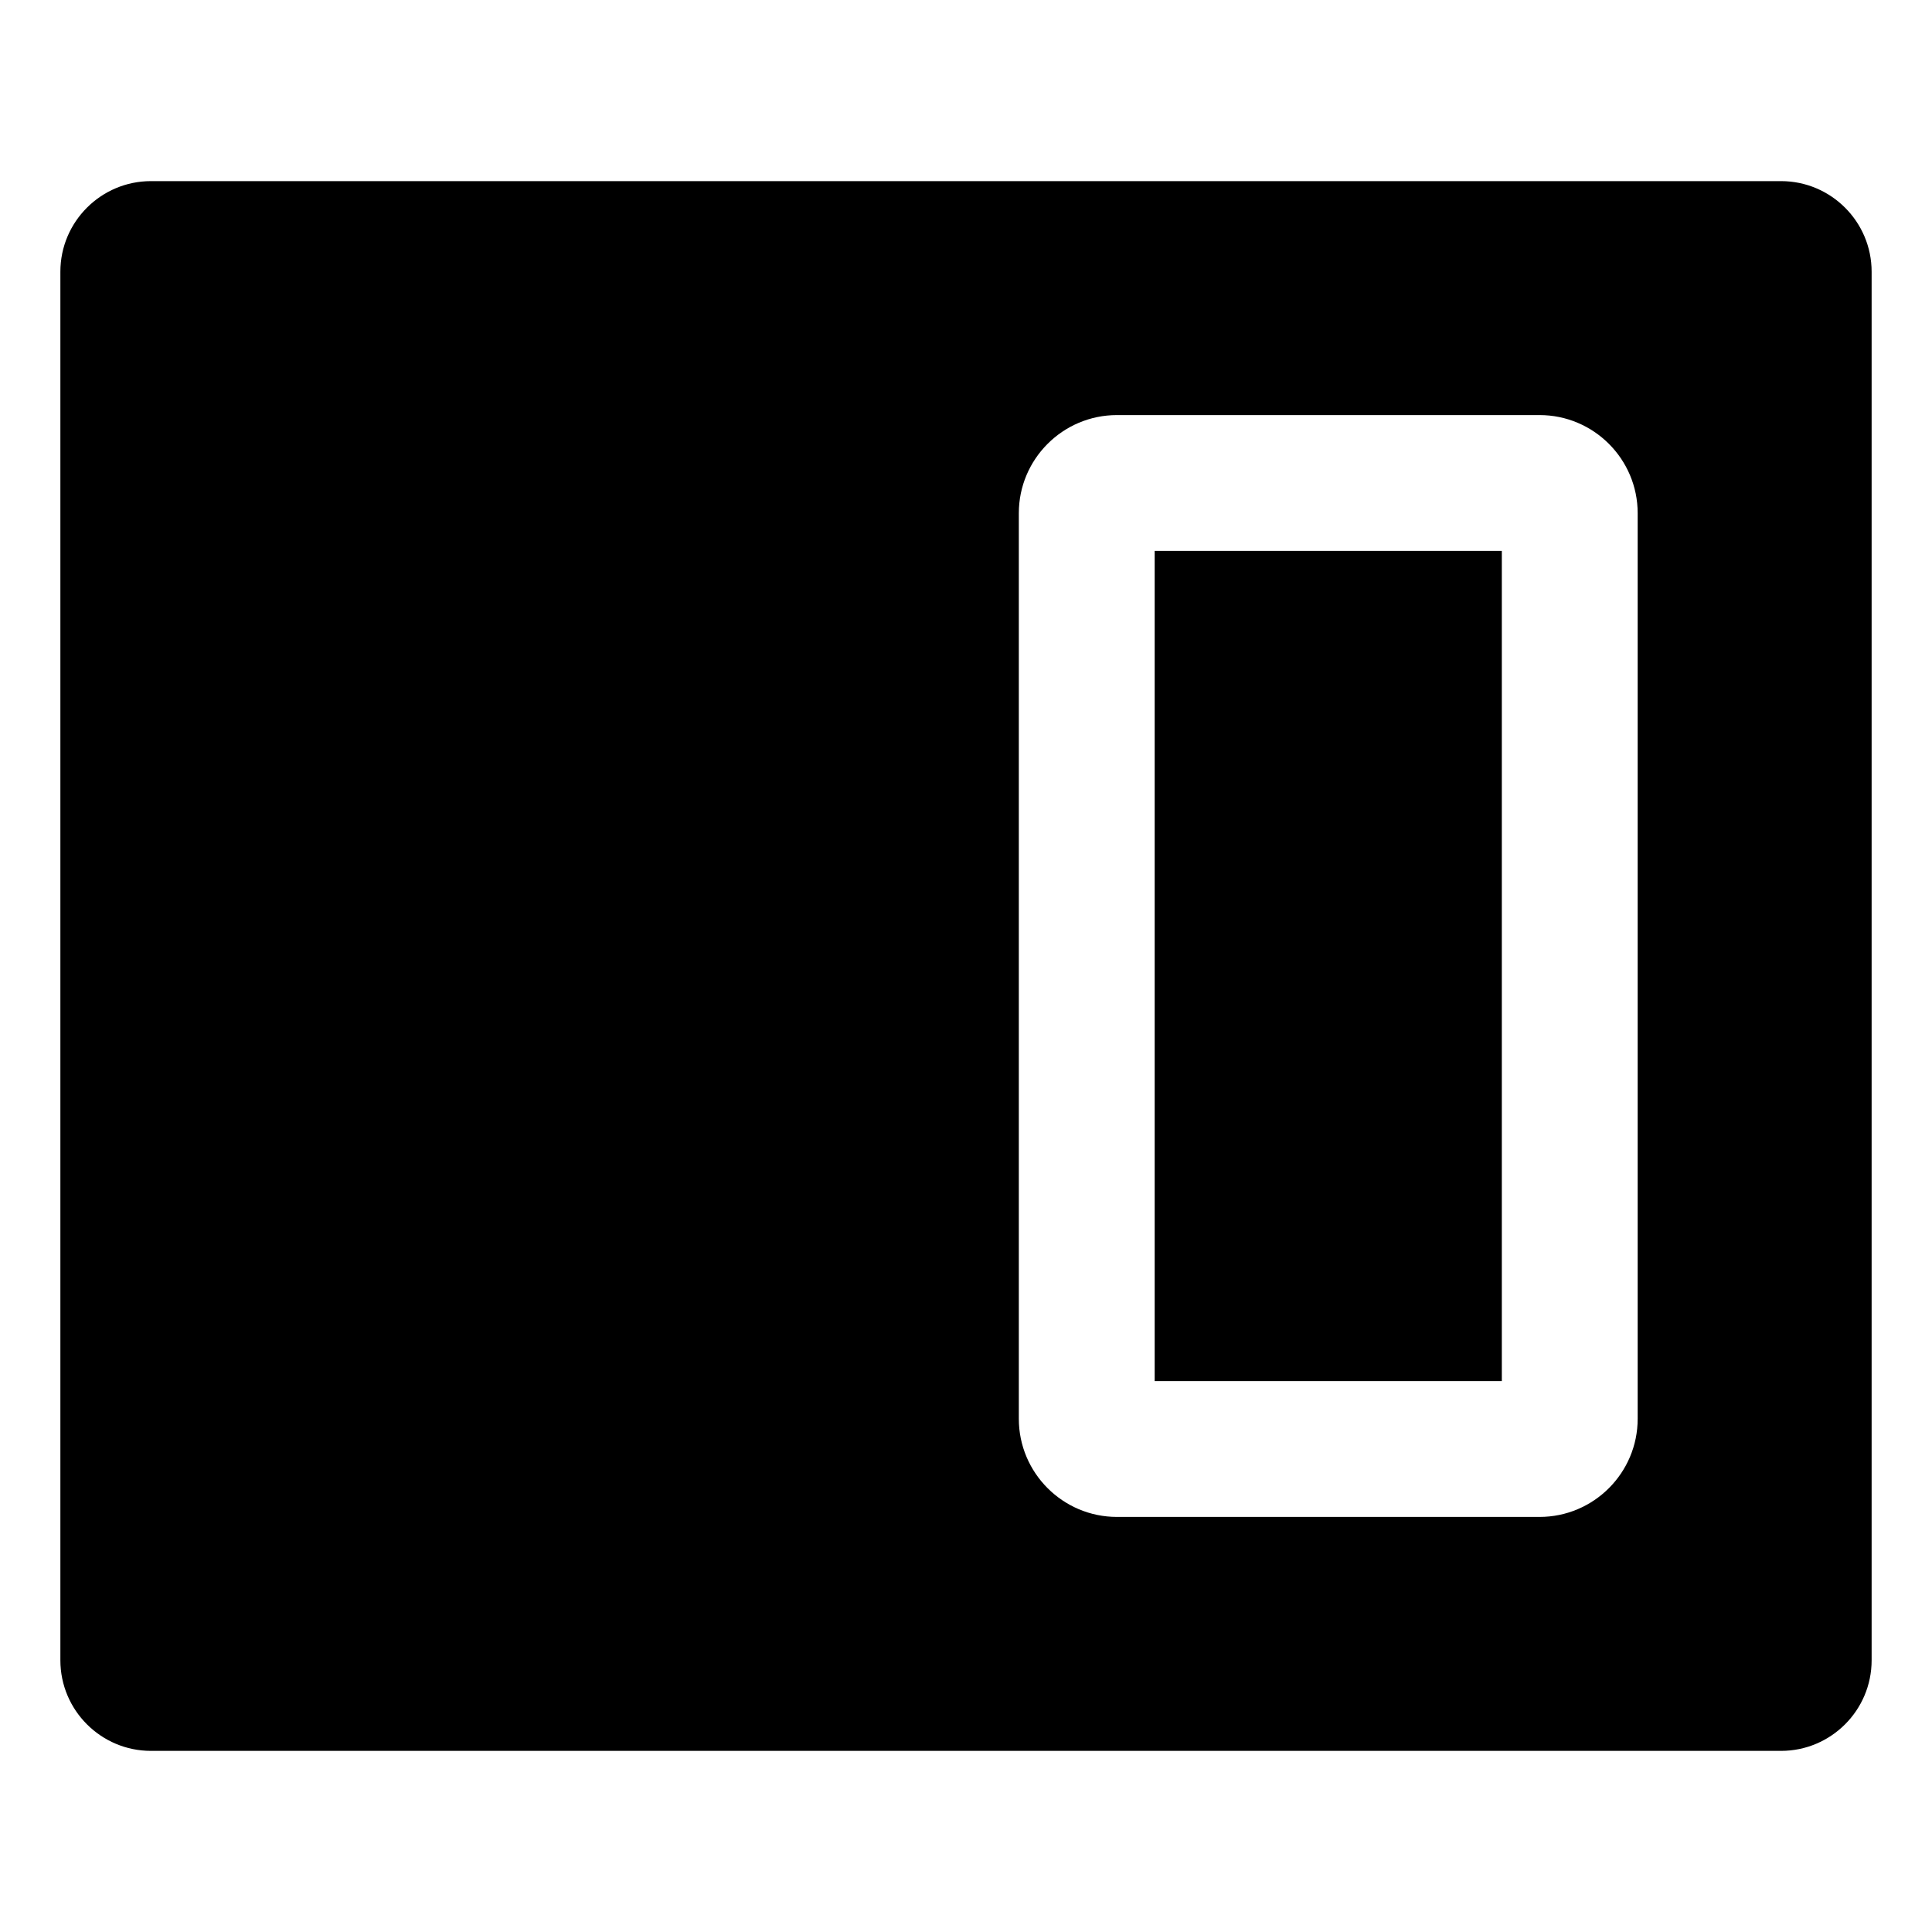 <svg xmlns="http://www.w3.org/2000/svg" viewBox="0 0 32 32">
  <path d="M24.875 22.875h-5.75V9.125h5.75v13.75ZM1 27.5v-23C1 3.673 1.673 3 2.5 3h27c.827 0 1.5.673 1.5 1.5v23c0 .827-.673 1.5-1.5 1.5h-27c-.827 0-1.5-.673-1.5-1.5Zm15.875-4c0 .896.729 1.625 1.625 1.625h7c.896 0 1.625-.729 1.625-1.625v-15c0-.896-.729-1.625-1.625-1.625h-7c-.896 0-1.625.729-1.625 1.625v15Z"/>
</svg>
